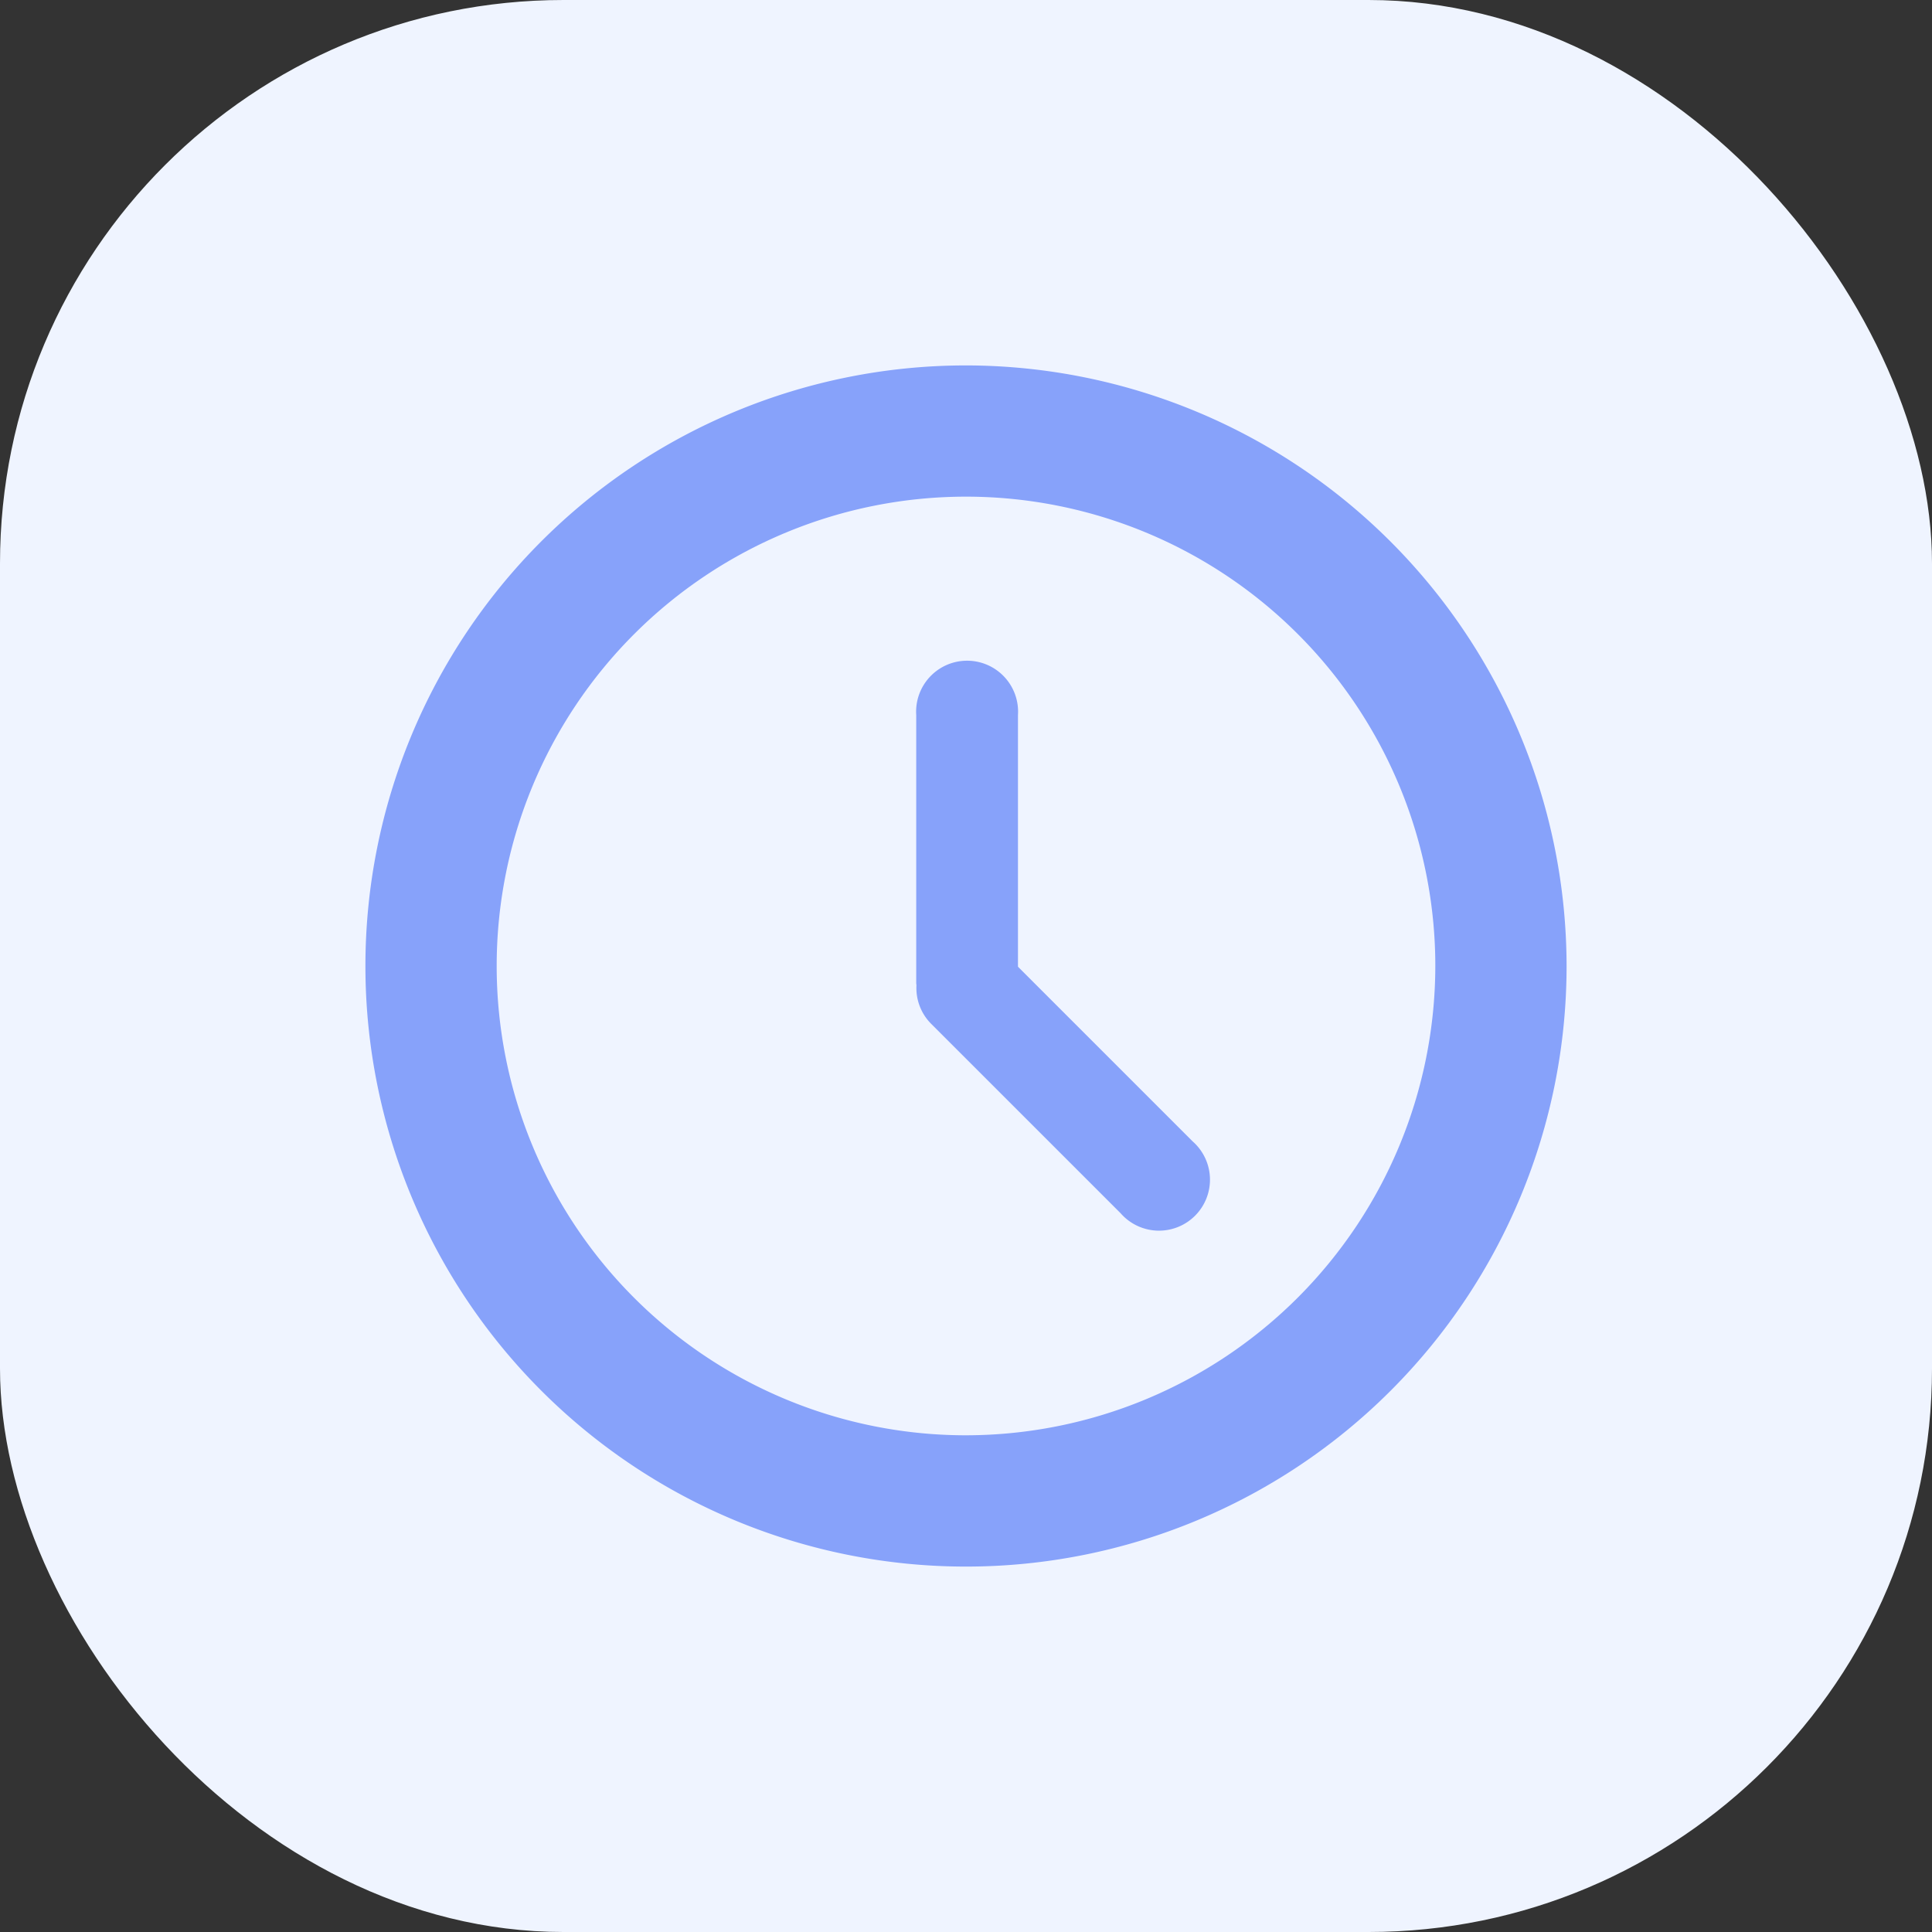 <svg xmlns="http://www.w3.org/2000/svg" width="72" height="72" viewBox="0 0 72 72">
  <rect x="0" y="0" width="72" height="72" fill="#333333" stroke="none"/>
  <g id="Group_149" data-name="Group 149" transform="translate(-262.434 -4344.434)">
    <rect id="Rectangle_718" data-name="Rectangle 718" width="72" height="72" rx="21" transform="translate(262.434 4344.434)" fill="#eff4ff"/>
    <g id="Group_81" data-name="Group 81" transform="translate(5.934 -210.066)">
      <rect id="Rectangle_720" data-name="Rectangle 720" width="61" height="61" transform="translate(262.5 4560.5)" fill="none" opacity="0"/>
    </g>
    <g id="clock-circular-outline_1_" data-name="clock-circular-outline (1)" transform="translate(276.052 4358.052)">
      <g id="Group_77" data-name="Group 77">
        <path id="Path_226" data-name="Path 226" d="M22.382,0A22.382,22.382,0,1,0,44.764,22.382,22.407,22.407,0,0,0,22.382,0Zm0,39.871a17.49,17.49,0,1,1,17.49-17.49A17.509,17.509,0,0,1,22.382,39.871Z" fill="#87a2fa"/>
        <path id="Path_227" data-name="Path 227" d="M260.581,150.532v-9.381a1.9,1.9,0,1,0-3.792,0v9.986c0,.03.007.058.009.088a1.885,1.885,0,0,0,.546,1.433l7.062,7.061a1.9,1.9,0,1,0,2.681-2.681Z" transform="translate(-236.262 -128.123)" fill="#87a2fa"/>
      </g>
    </g>
  </g>
</svg>
